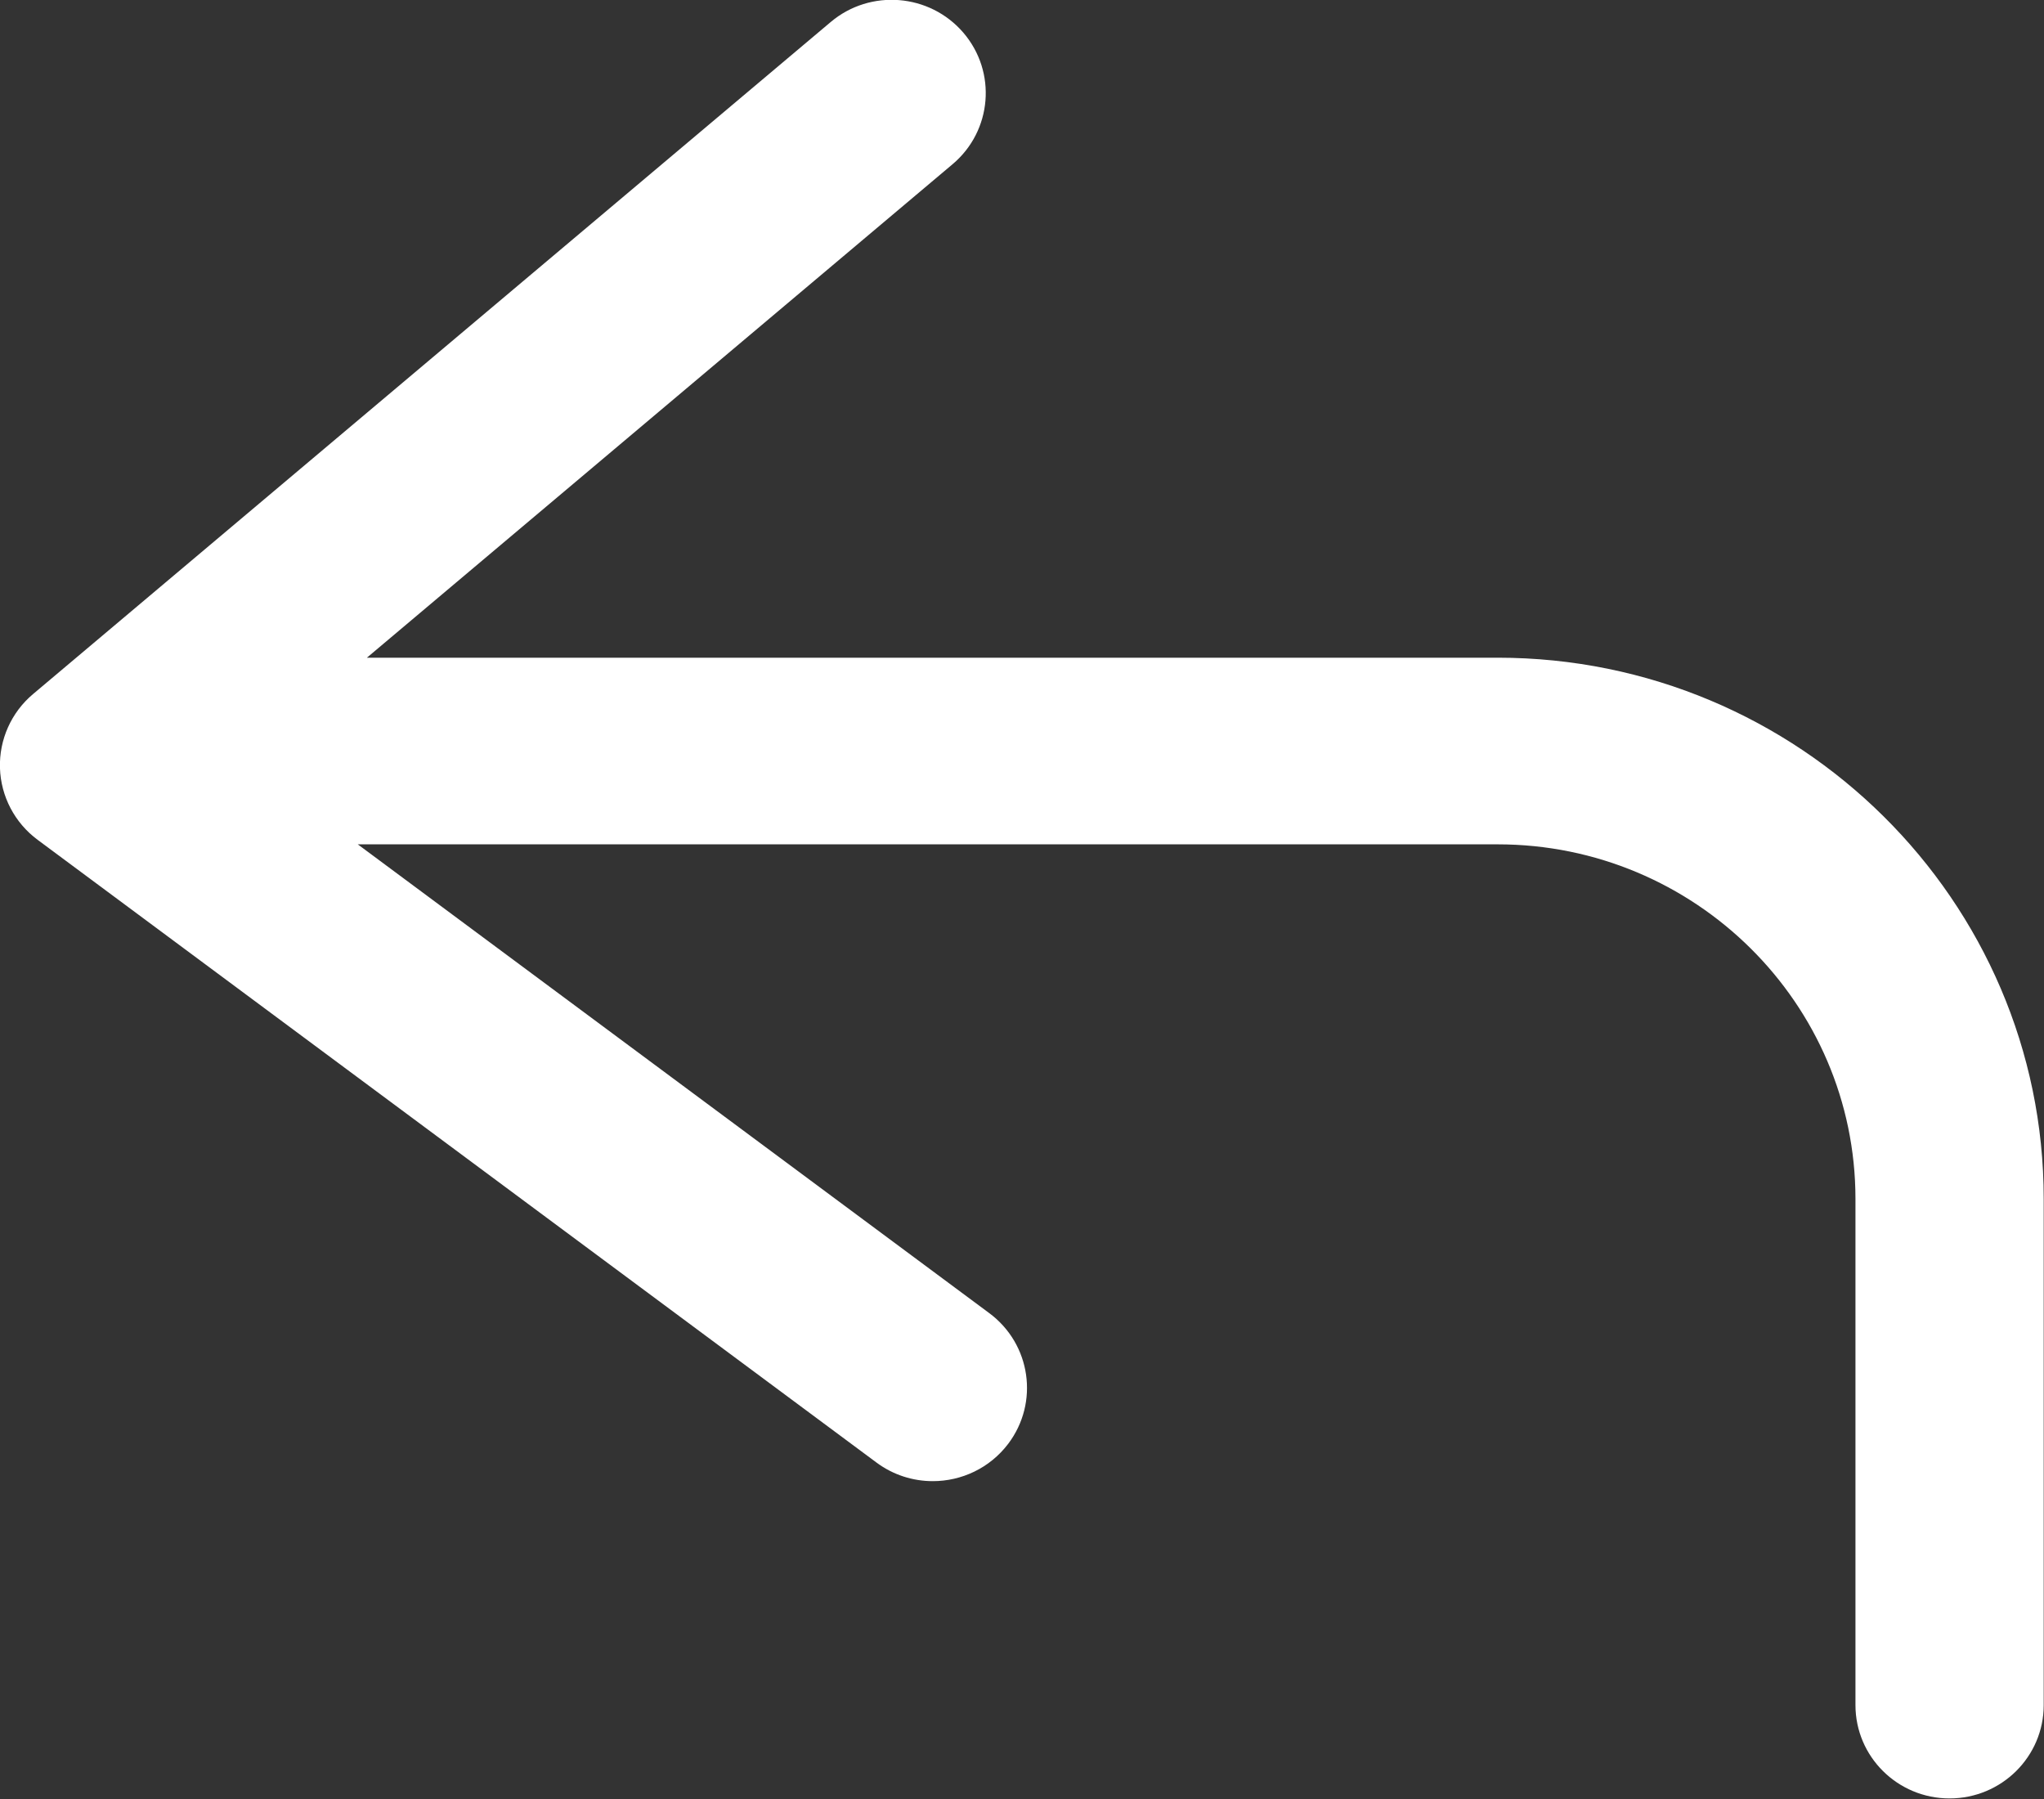 <svg xmlns="http://www.w3.org/2000/svg" xmlns:xlink="http://www.w3.org/1999/xlink" preserveAspectRatio="xMidYMid" width="100" height="88" viewBox="0 0 50 44">
  <rect x="0" y="0" width="50" height="44" fill="#333333" stroke="none"/>
  <defs>
    <style>

      .cls-2 {
        fill: #ffffff;
      }
    </style>
  </defs>
  <path d="M47.690,43.986 C46.418,43.986 45.388,42.964 45.388,41.703 C45.388,41.703 45.388,29.323 45.388,29.323 C45.388,24.541 41.462,20.651 36.637,20.651 C36.637,20.651 8.752,20.651 8.752,20.651 C8.752,20.651 24.200,32.117 24.200,32.117 C25.218,32.873 25.425,34.303 24.663,35.312 C24.210,35.910 23.518,36.226 22.818,36.226 C22.337,36.226 21.853,36.078 21.439,35.770 C21.439,35.770 0.920,20.540 0.920,20.540 C0.360,20.125 0.021,19.478 -0.001,18.784 C-0.022,18.090 0.275,17.424 0.809,16.975 C0.809,16.975 20.320,0.539 20.320,0.539 C21.288,-0.278 22.741,-0.160 23.565,0.799 C24.389,1.760 24.271,3.200 23.302,4.016 C23.302,4.016 8.975,16.086 8.975,16.086 C8.975,16.086 36.637,16.086 36.637,16.086 C44.002,16.086 49.993,22.024 49.993,29.323 C49.993,29.323 49.993,41.703 49.993,41.703 C49.993,42.964 48.962,43.986 47.690,43.986 Z" id="path-1" class="cls-2" fill-rule="evenodd"/>
</svg>
